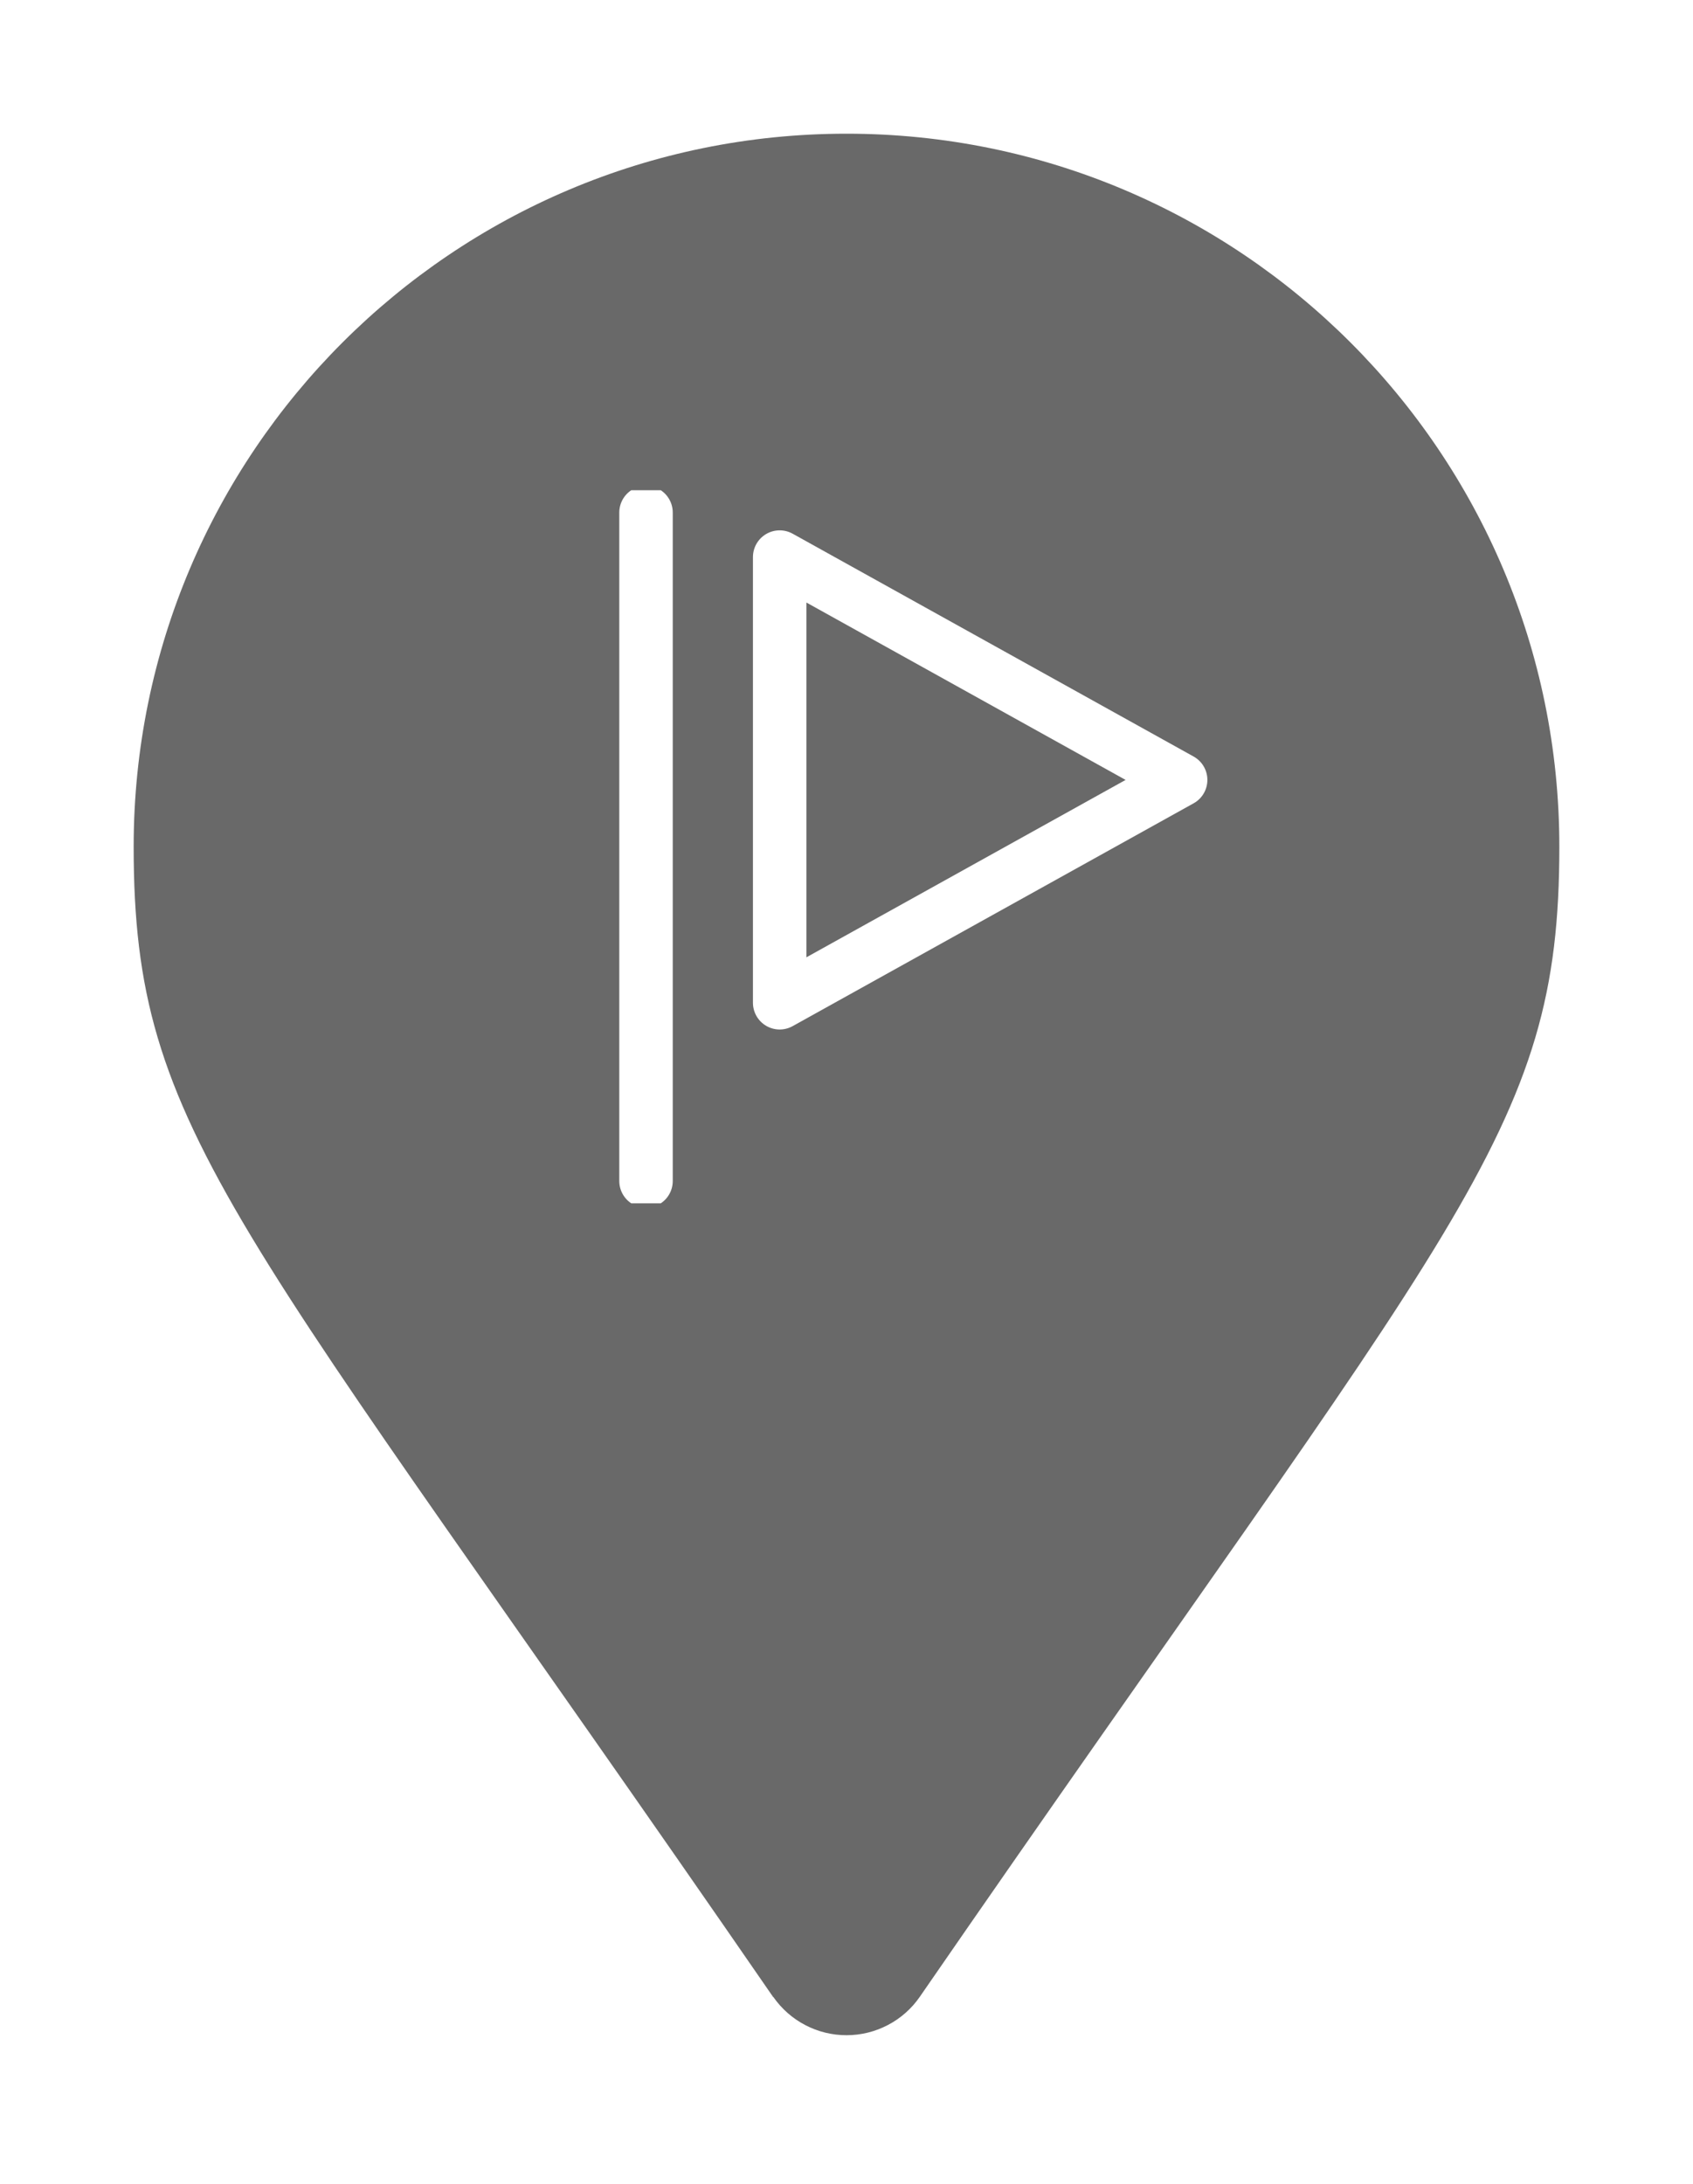 <svg width="38" height="49" viewBox="0 0 38 49" fill="none" xmlns="http://www.w3.org/2000/svg">
<g filter="url(#filter0_d_6086_11815)">
<path d="M17.356 43.813C5.247 26.252 3 24.452 3 18C3 9.163 10.163 2 19 2C27.837 2 35 9.163 35 18C35 24.452 32.753 26.249 20.644 43.806C20.461 44.071 20.215 44.288 19.93 44.437C19.644 44.587 19.327 44.666 19.005 44.666C18.682 44.667 18.364 44.59 18.078 44.441C17.792 44.293 17.546 44.077 17.361 43.813L17.357 43.806L17.356 43.813Z" fill="#696969"/>
<g clip-path="url(#clip0_6086_11815)">
<path d="M14.5 10.5V25.5" stroke="white" stroke-width="1.2" stroke-linecap="round" stroke-linejoin="round"/>
<path d="M17.5 11.5L26.5 16.5L17.5 21.5V11.5Z" stroke="white" stroke-width="1.2" stroke-linecap="round" stroke-linejoin="round"/>
</g>
</g>
<defs>
<filter id="filter0_d_6086_11815" x="0" y="0" width="38" height="48.666" filterUnits="userSpaceOnUse" color-interpolation-filters="sRGB">
<feFlood flood-opacity="0" result="BackgroundImageFix"/>
<feColorMatrix in="SourceAlpha" type="matrix" values="0 0 0 0 0 0 0 0 0 0 0 0 0 0 0 0 0 0 127 0" result="hardAlpha"/>
<feOffset dy="1"/>
<feGaussianBlur stdDeviation="1.5"/>
<feComposite in2="hardAlpha" operator="out"/>
<feColorMatrix type="matrix" values="0 0 0 0 0 0 0 0 0 0 0 0 0 0 0 0 0 0 0.1 0"/>
<feBlend mode="normal" in2="BackgroundImageFix" result="effect1_dropShadow_6086_11815"/>
<feBlend mode="normal" in="SourceGraphic" in2="effect1_dropShadow_6086_11815" result="shape"/>
</filter>
<clipPath id="clip0_6086_11815">
<rect width="16" height="16" fill="white" transform="translate(12 10)"/>
</clipPath>
</defs>
</svg>

